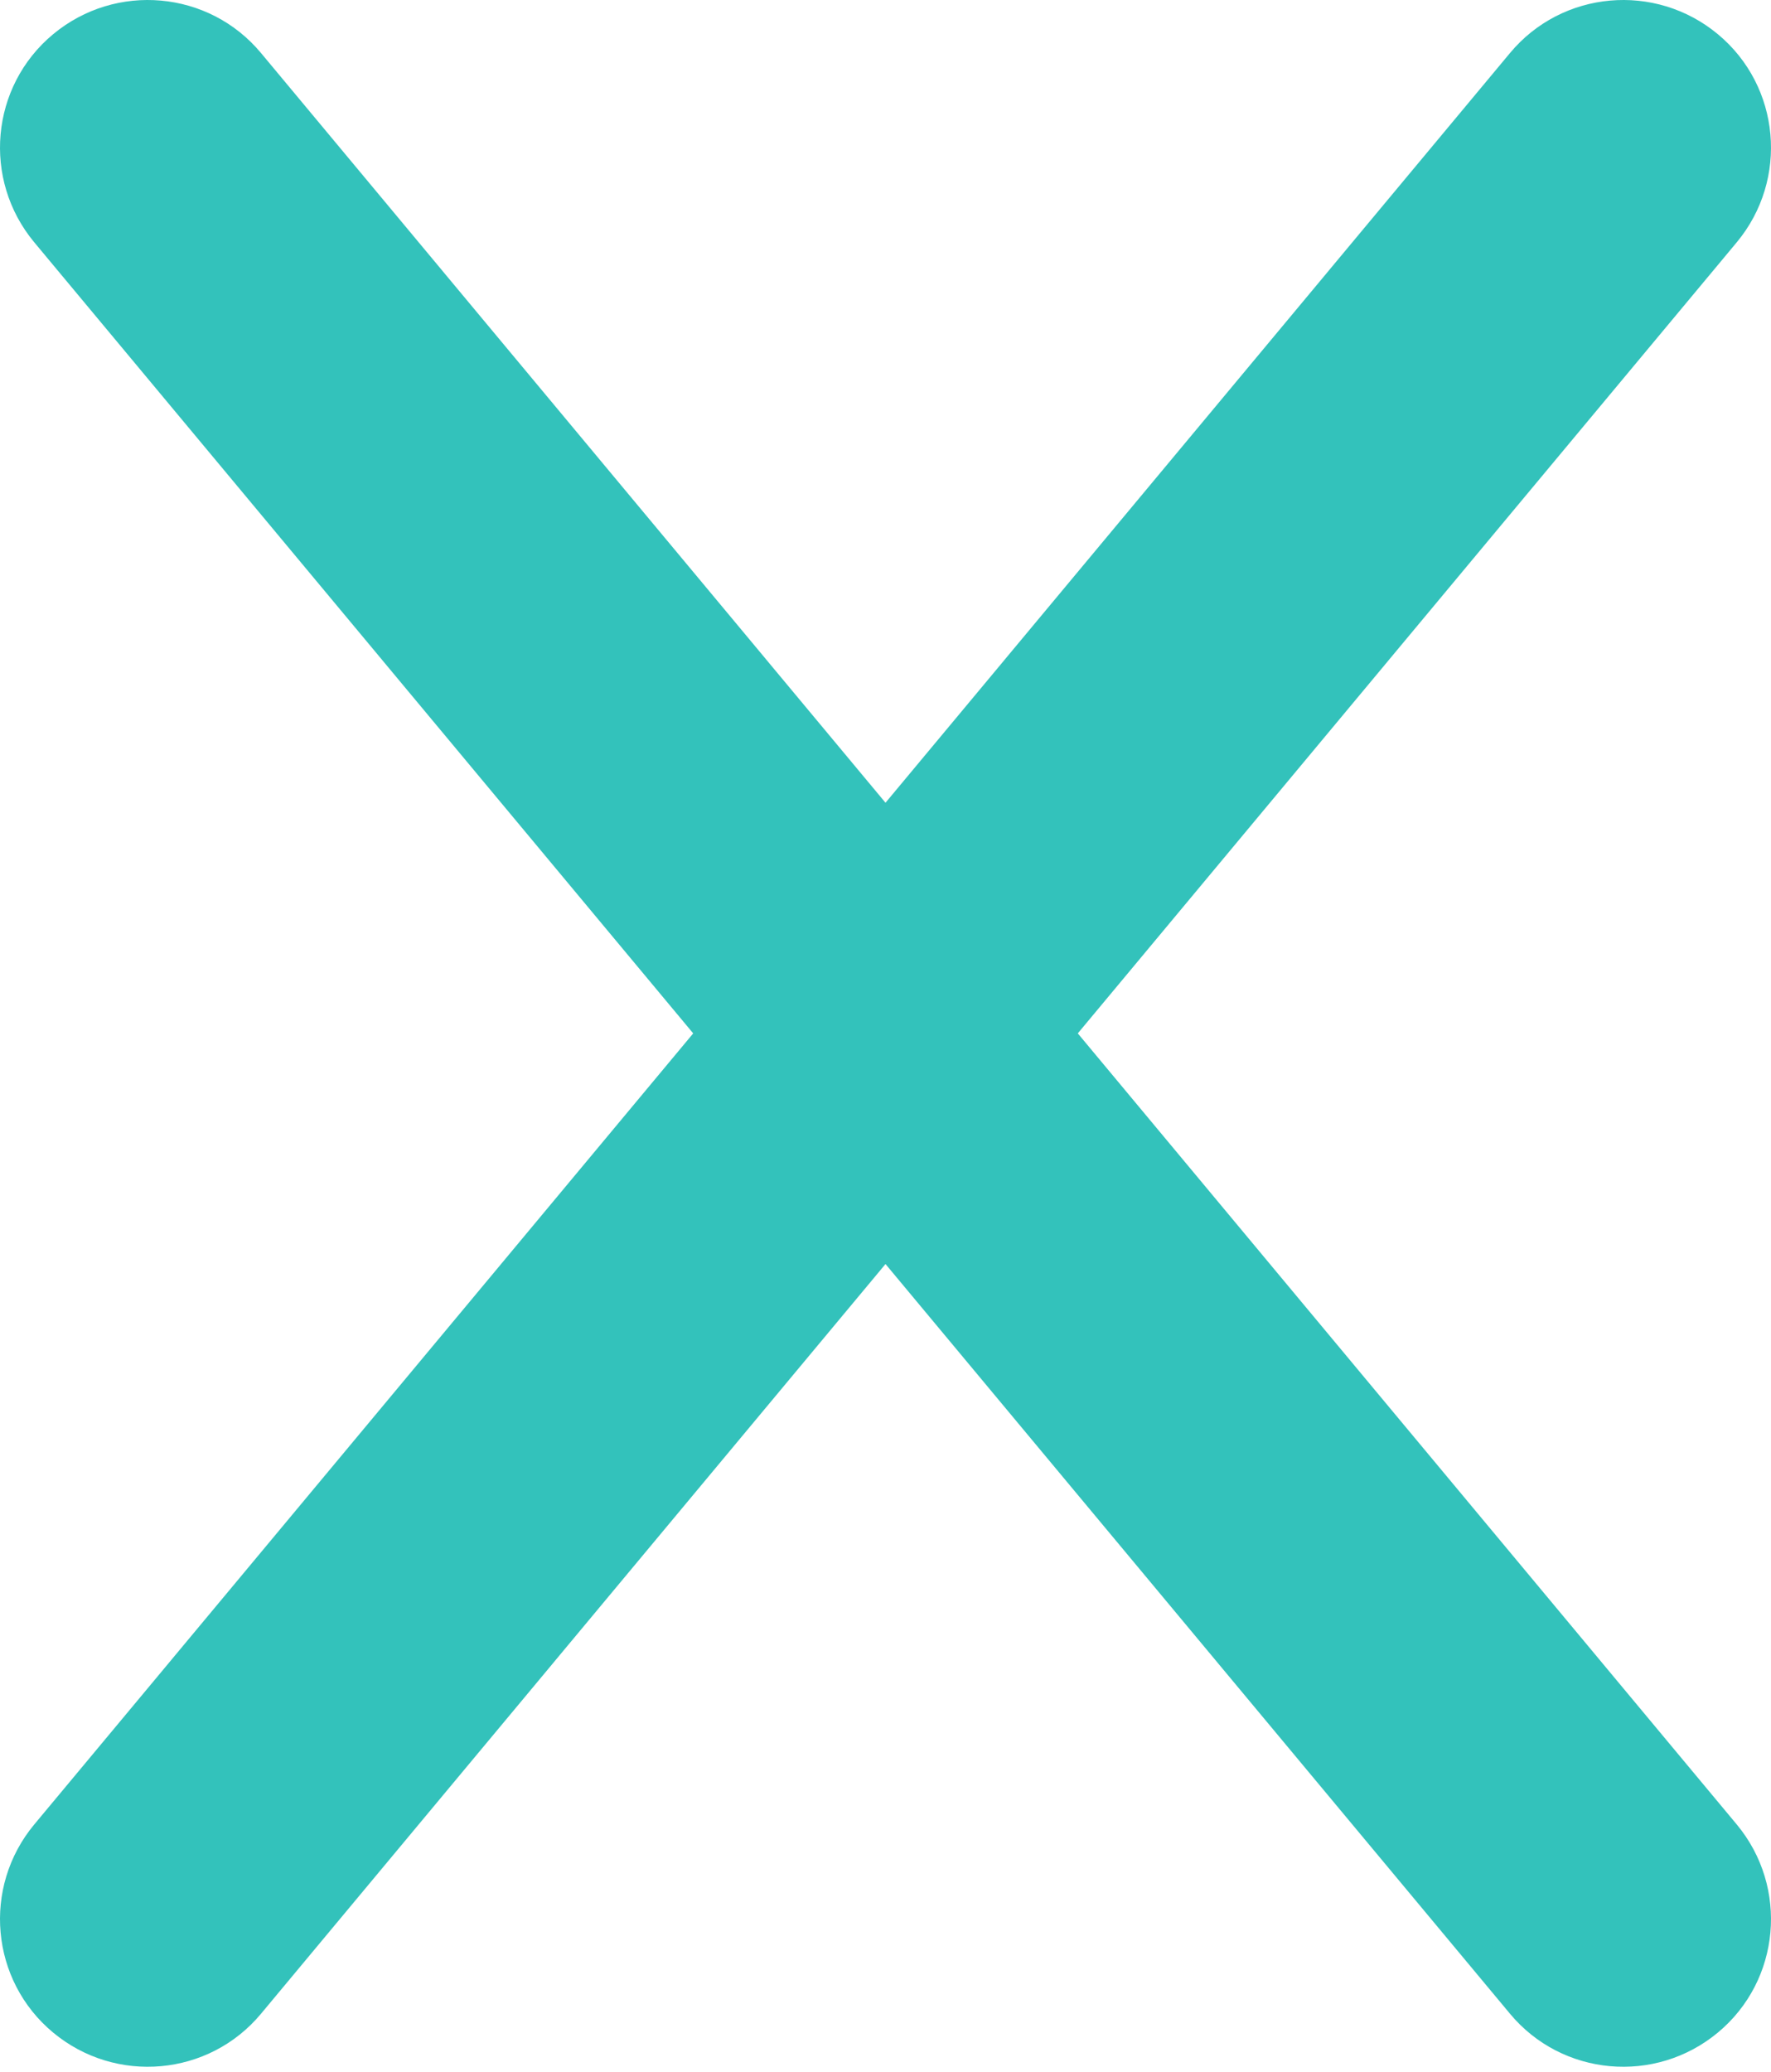 <svg width="271" height="317" viewBox="0 0 271 317" fill="none" xmlns="http://www.w3.org/2000/svg">
<path d="M265.765 37.06C273.739 27.463 272.469 13.209 262.872 5.235C253.275 -2.739 239.021 -1.469 231.047 8.128L135.5 122.798L39.953 8.128C31.979 -1.469 17.725 -2.739 8.128 5.235C-1.469 13.209 -2.739 27.463 5.235 37.06L106.074 158.081L5.235 279.102C-2.739 288.699 -1.469 302.954 8.128 310.928C17.725 318.902 31.979 317.631 39.953 308.034L135.5 193.364L231.047 308.034C239.021 317.631 253.275 318.902 262.872 310.928C272.469 302.954 273.739 288.699 265.765 279.102L164.926 158.081L265.765 37.06Z" fill="#33C2BB"/>
</svg>
